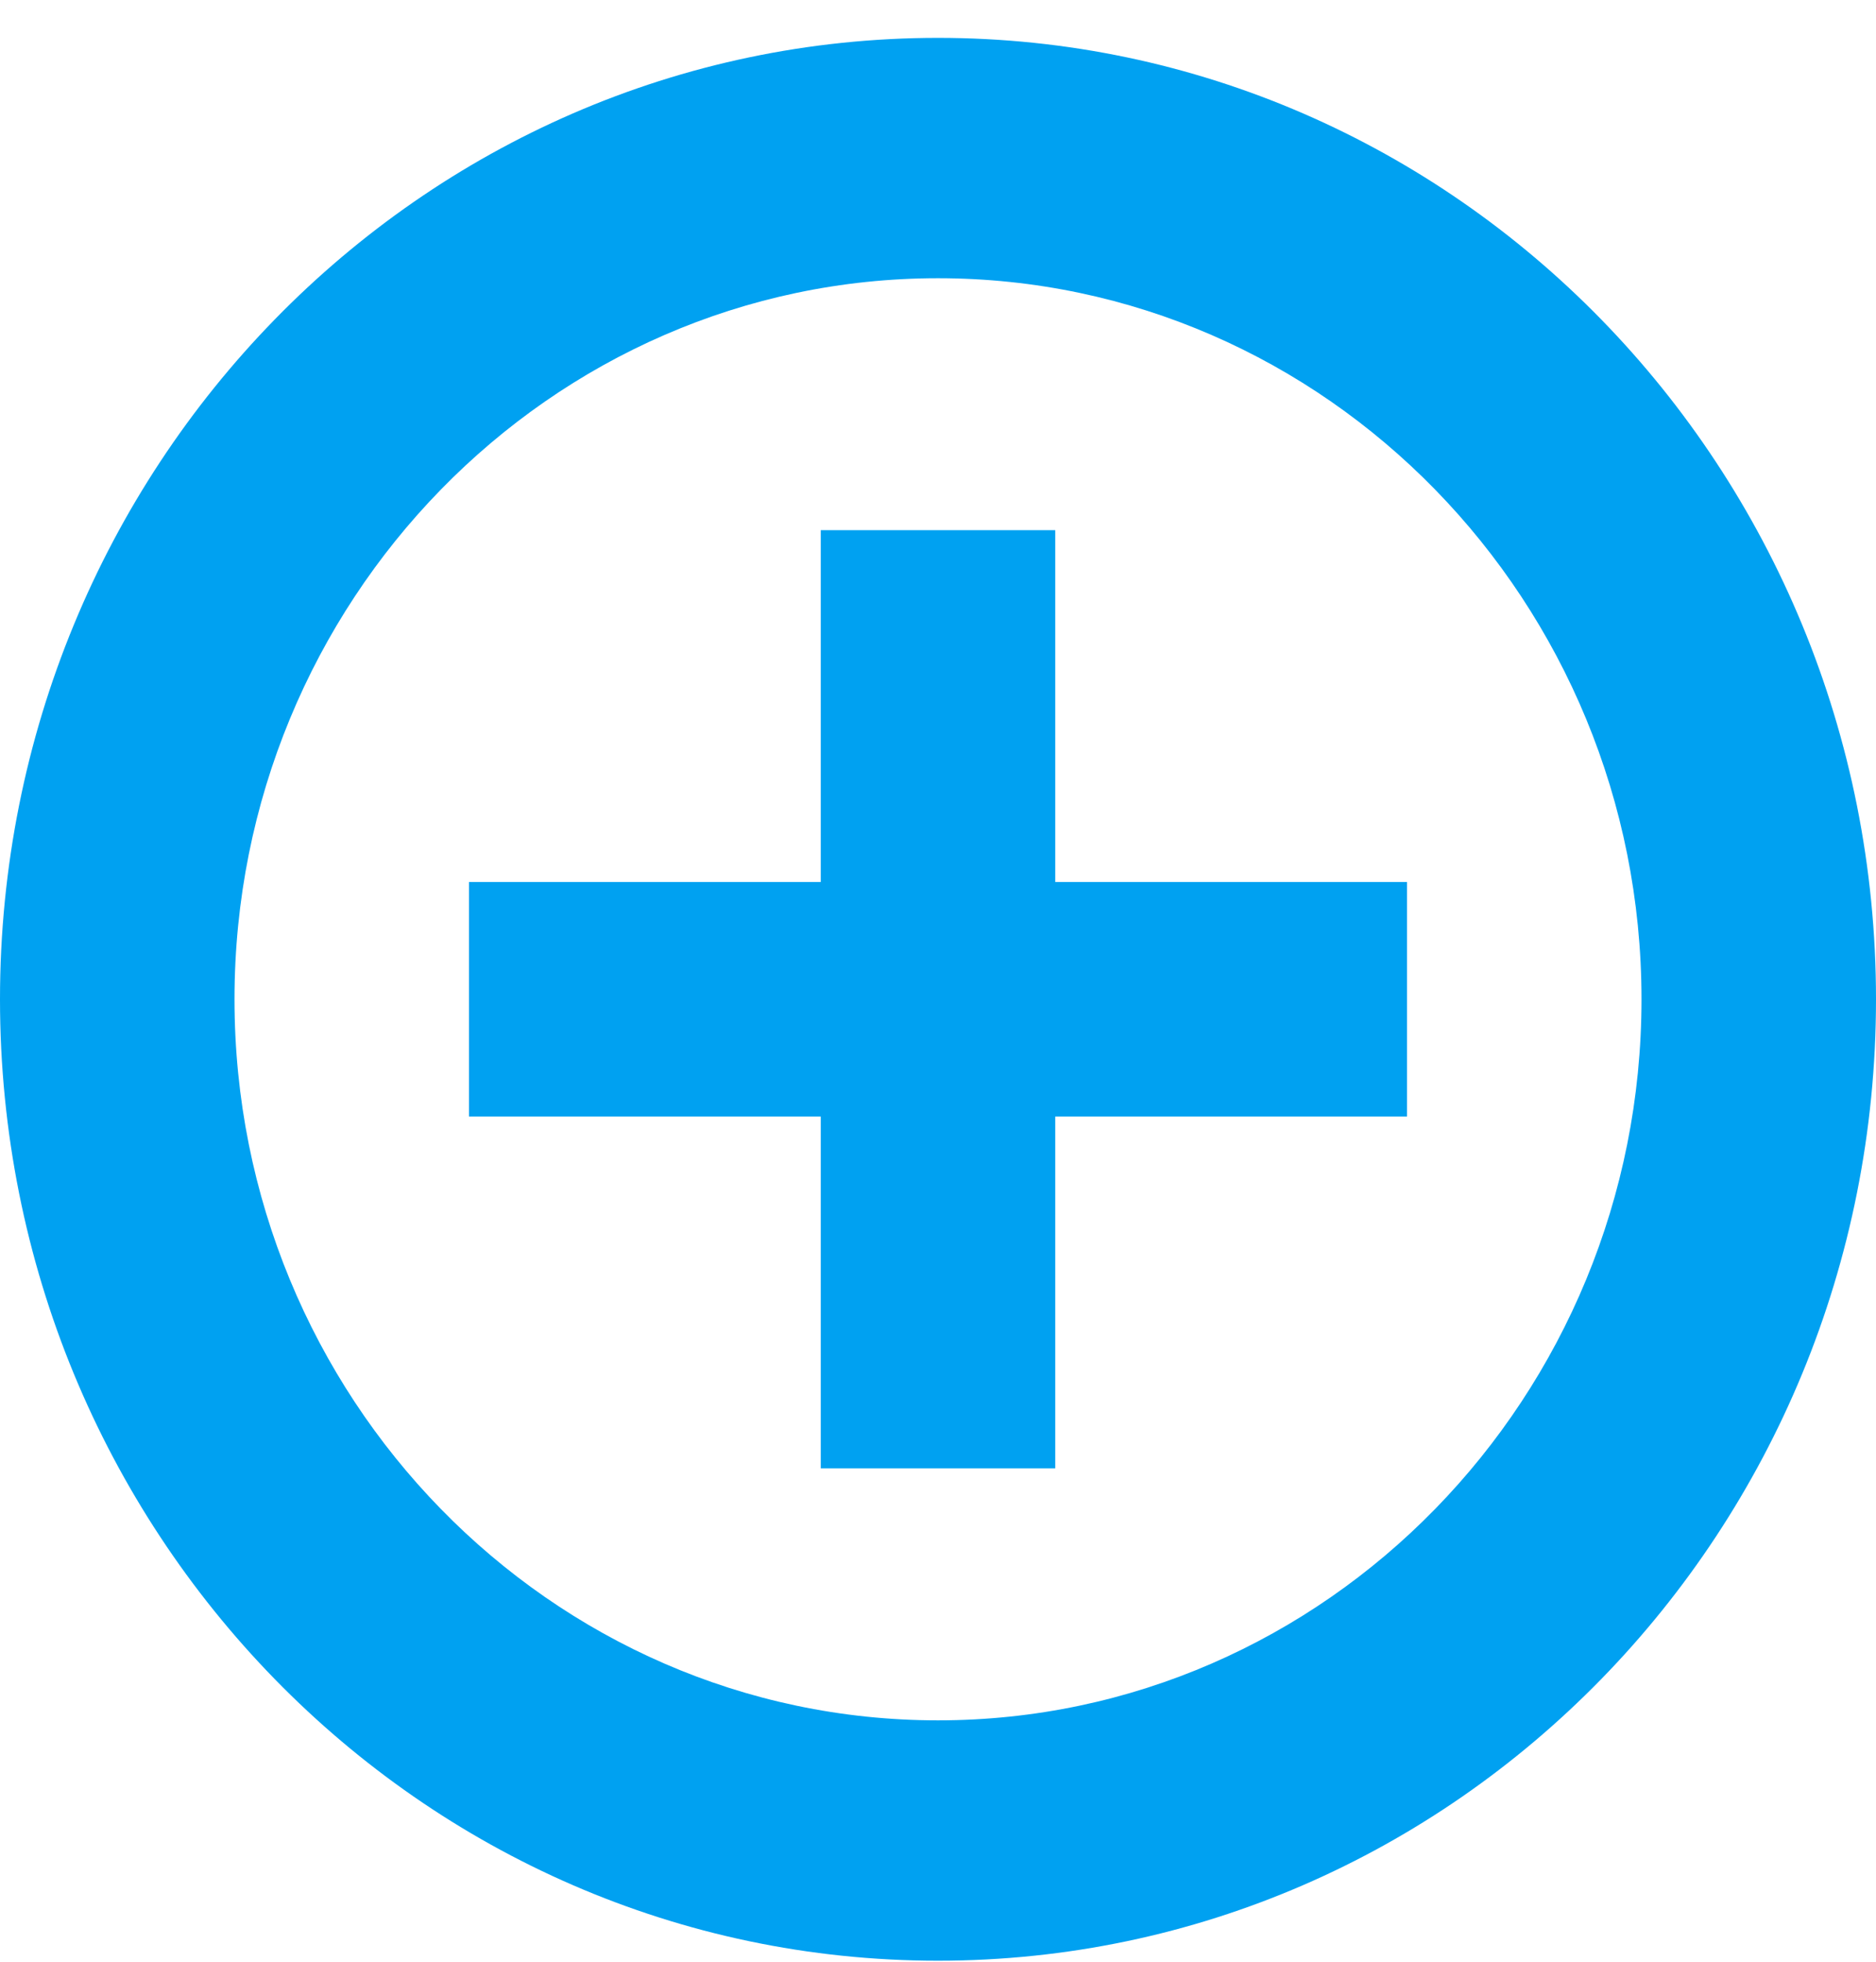 <svg width="22" height="23" viewBox="0 0 22 23" fill="none" xmlns="http://www.w3.org/2000/svg">
<g clip-path="url(#clip0)">
<path fill-rule="evenodd" clip-rule="evenodd" d="M11 3.262C15.549 3.262 19.25 7.055 19.25 11.716C19.25 16.377 15.549 20.17 11 20.17C6.451 20.17 2.75 16.377 2.75 11.716C2.75 7.055 6.451 3.262 11 3.262ZM11 0.444C4.925 0.444 0 5.491 0 11.716C0 17.941 4.925 22.988 11 22.988C17.075 22.988 22 17.941 22 11.716C22 5.491 17.075 0.444 11 0.444Z" fill="#00A1F1"/>
<path fill-rule="evenodd" clip-rule="evenodd" d="M16.5 10.341H12.375V6.216H9.625V10.341H5.5V13.091H9.625V17.216H12.375V13.091H16.5V10.341Z" fill="#00A1F1"/>
</g>
<defs>
<clipPath id="clip0">
<rect width="22" height="22.543" fill="white" transform="translate(0 0.444)"/>
</clipPath>
</defs>
</svg>
